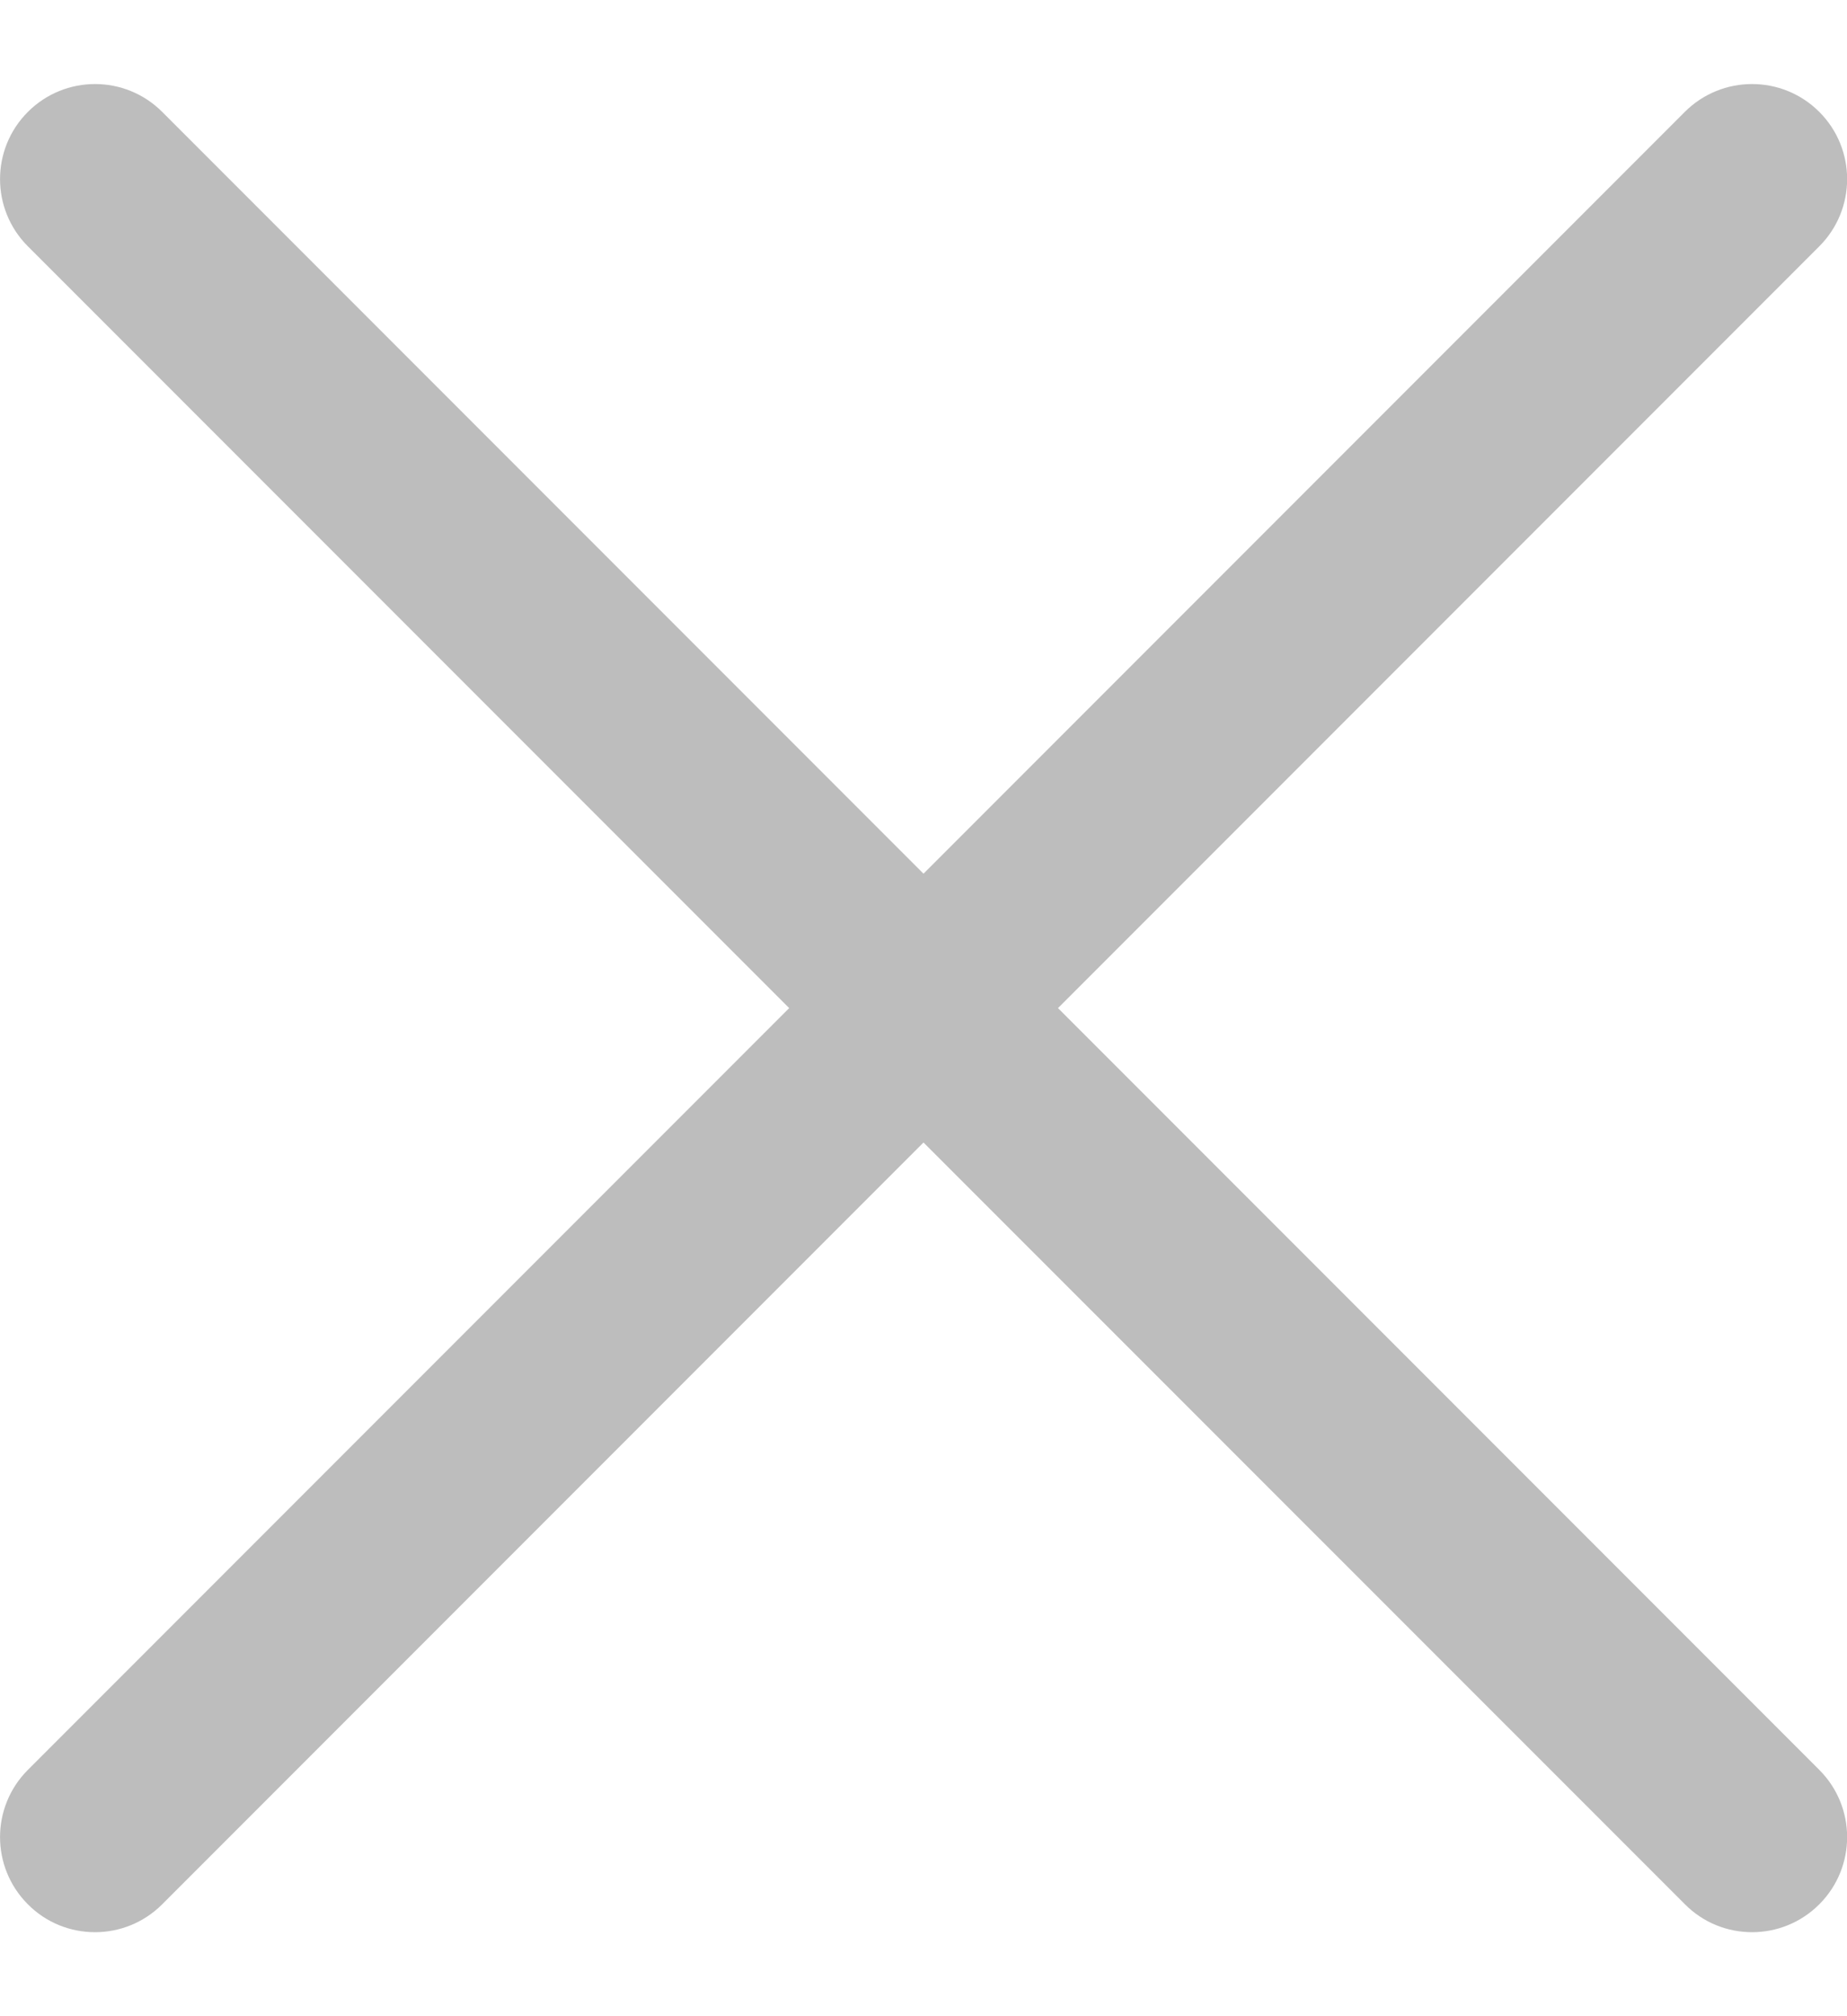 <svg width="11" height="12" viewBox="0 0 11 12" fill="none" xmlns="http://www.w3.org/2000/svg">
<path fill-rule="evenodd" clip-rule="evenodd" d="M0.166 11.334C0.276 11.445 0.421 11.5 0.566 11.5C0.71 11.5 0.855 11.445 0.966 11.334L5.5 6.8L10.035 11.334C10.145 11.445 10.29 11.5 10.435 11.5C10.579 11.5 10.724 11.445 10.835 11.334C11.056 11.113 11.056 10.755 10.835 10.534L6.301 6L10.835 1.466C11.056 1.245 11.056 0.887 10.835 0.666C10.614 0.445 10.255 0.445 10.034 0.666L5.5 5.2L0.966 0.666C0.745 0.445 0.387 0.445 0.166 0.666C-0.055 0.887 -0.055 1.245 0.166 1.466L4.7 6L0.166 10.534C-0.055 10.755 -0.055 11.113 0.166 11.334Z" fill="#BDBDBD"/>
</svg>
